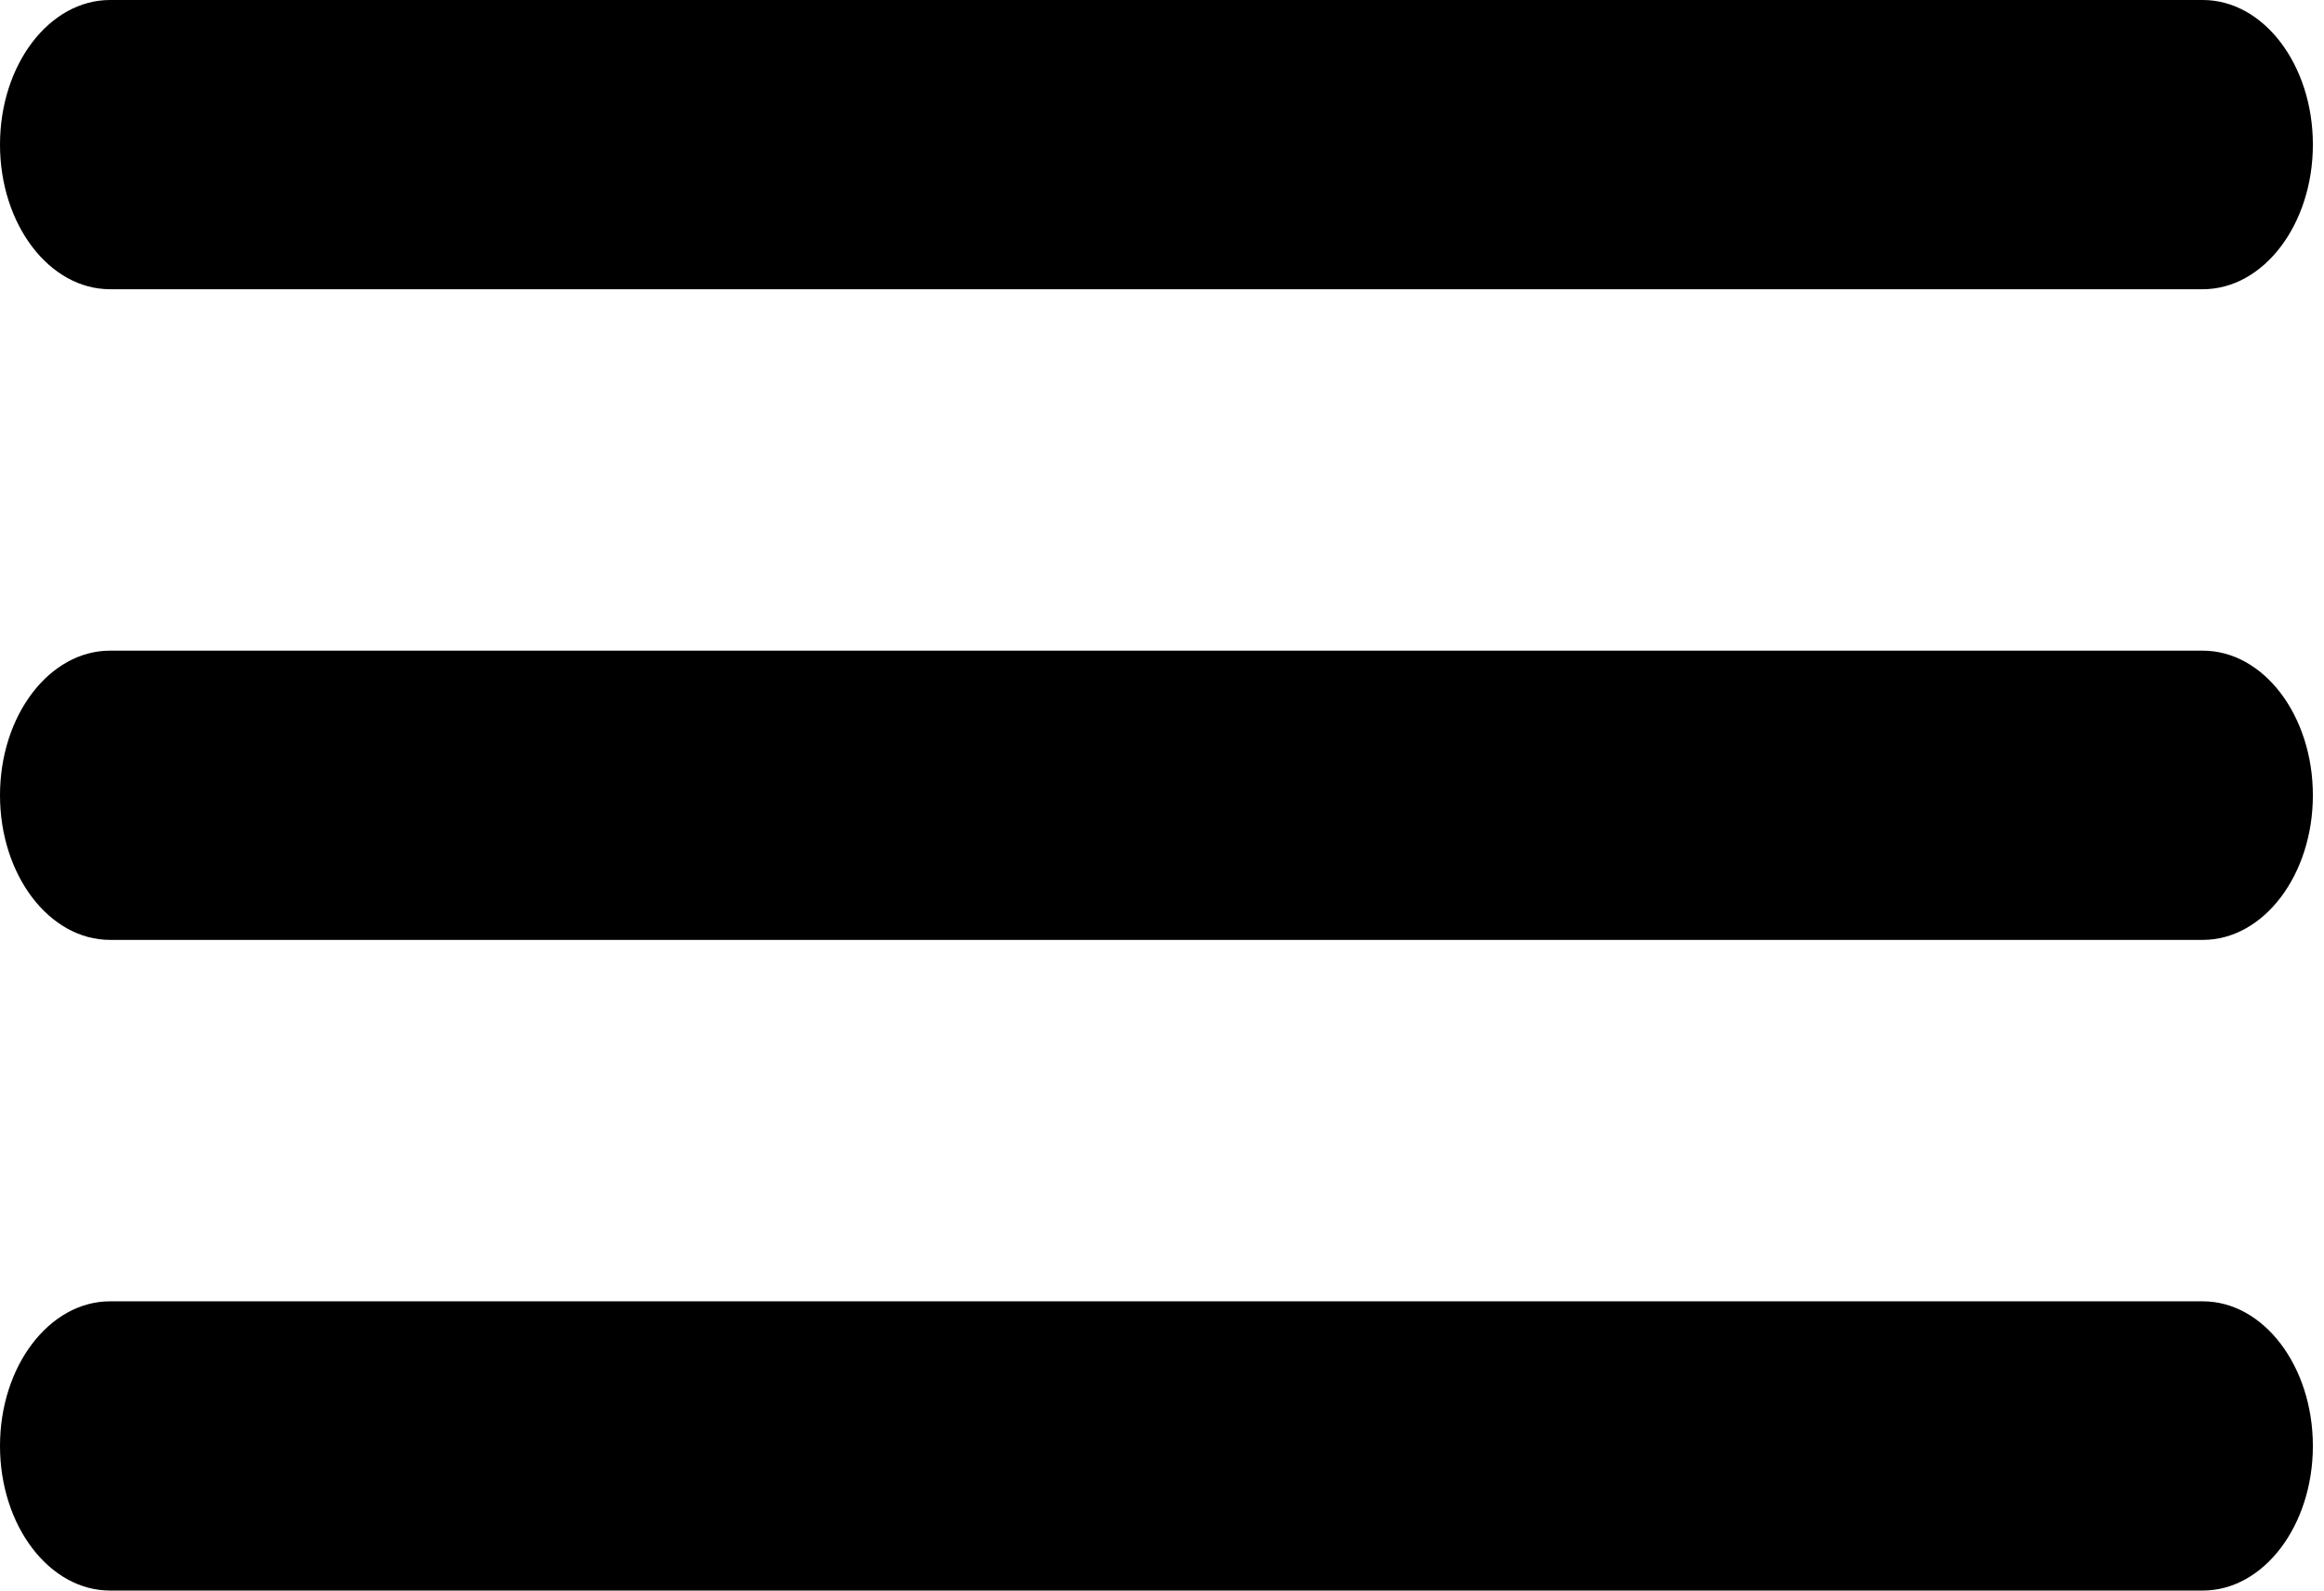 <svg xmlns="http://www.w3.org/2000/svg" width="19" height="13" viewBox="0 0 19 13" id="paragraph">
    <path
        d="M18.009 5.318H0.9C0.403 5.318 0 5.848 0 6.5C0 7.152 0.403 7.682 0.9 7.682H18.009C18.506 7.682 18.909 7.152 18.909 6.5C18.909 5.848 18.506 5.318 18.009 5.318ZM0.9 2.364H18.009C18.506 2.364 18.909 1.834 18.909 1.182C18.909 0.529 18.506 0 18.009 0H0.9C0.403 0 0 0.529 0 1.182C0 1.834 0.403 2.364 0.9 2.364ZM18.009 10.636H0.9C0.403 10.636 0 11.166 0 11.818C0 12.47 0.403 13 0.9 13H18.009C18.506 13 18.909 12.47 18.909 11.818C18.909 11.166 18.506 10.636 18.009 10.636Z" />
</svg>

